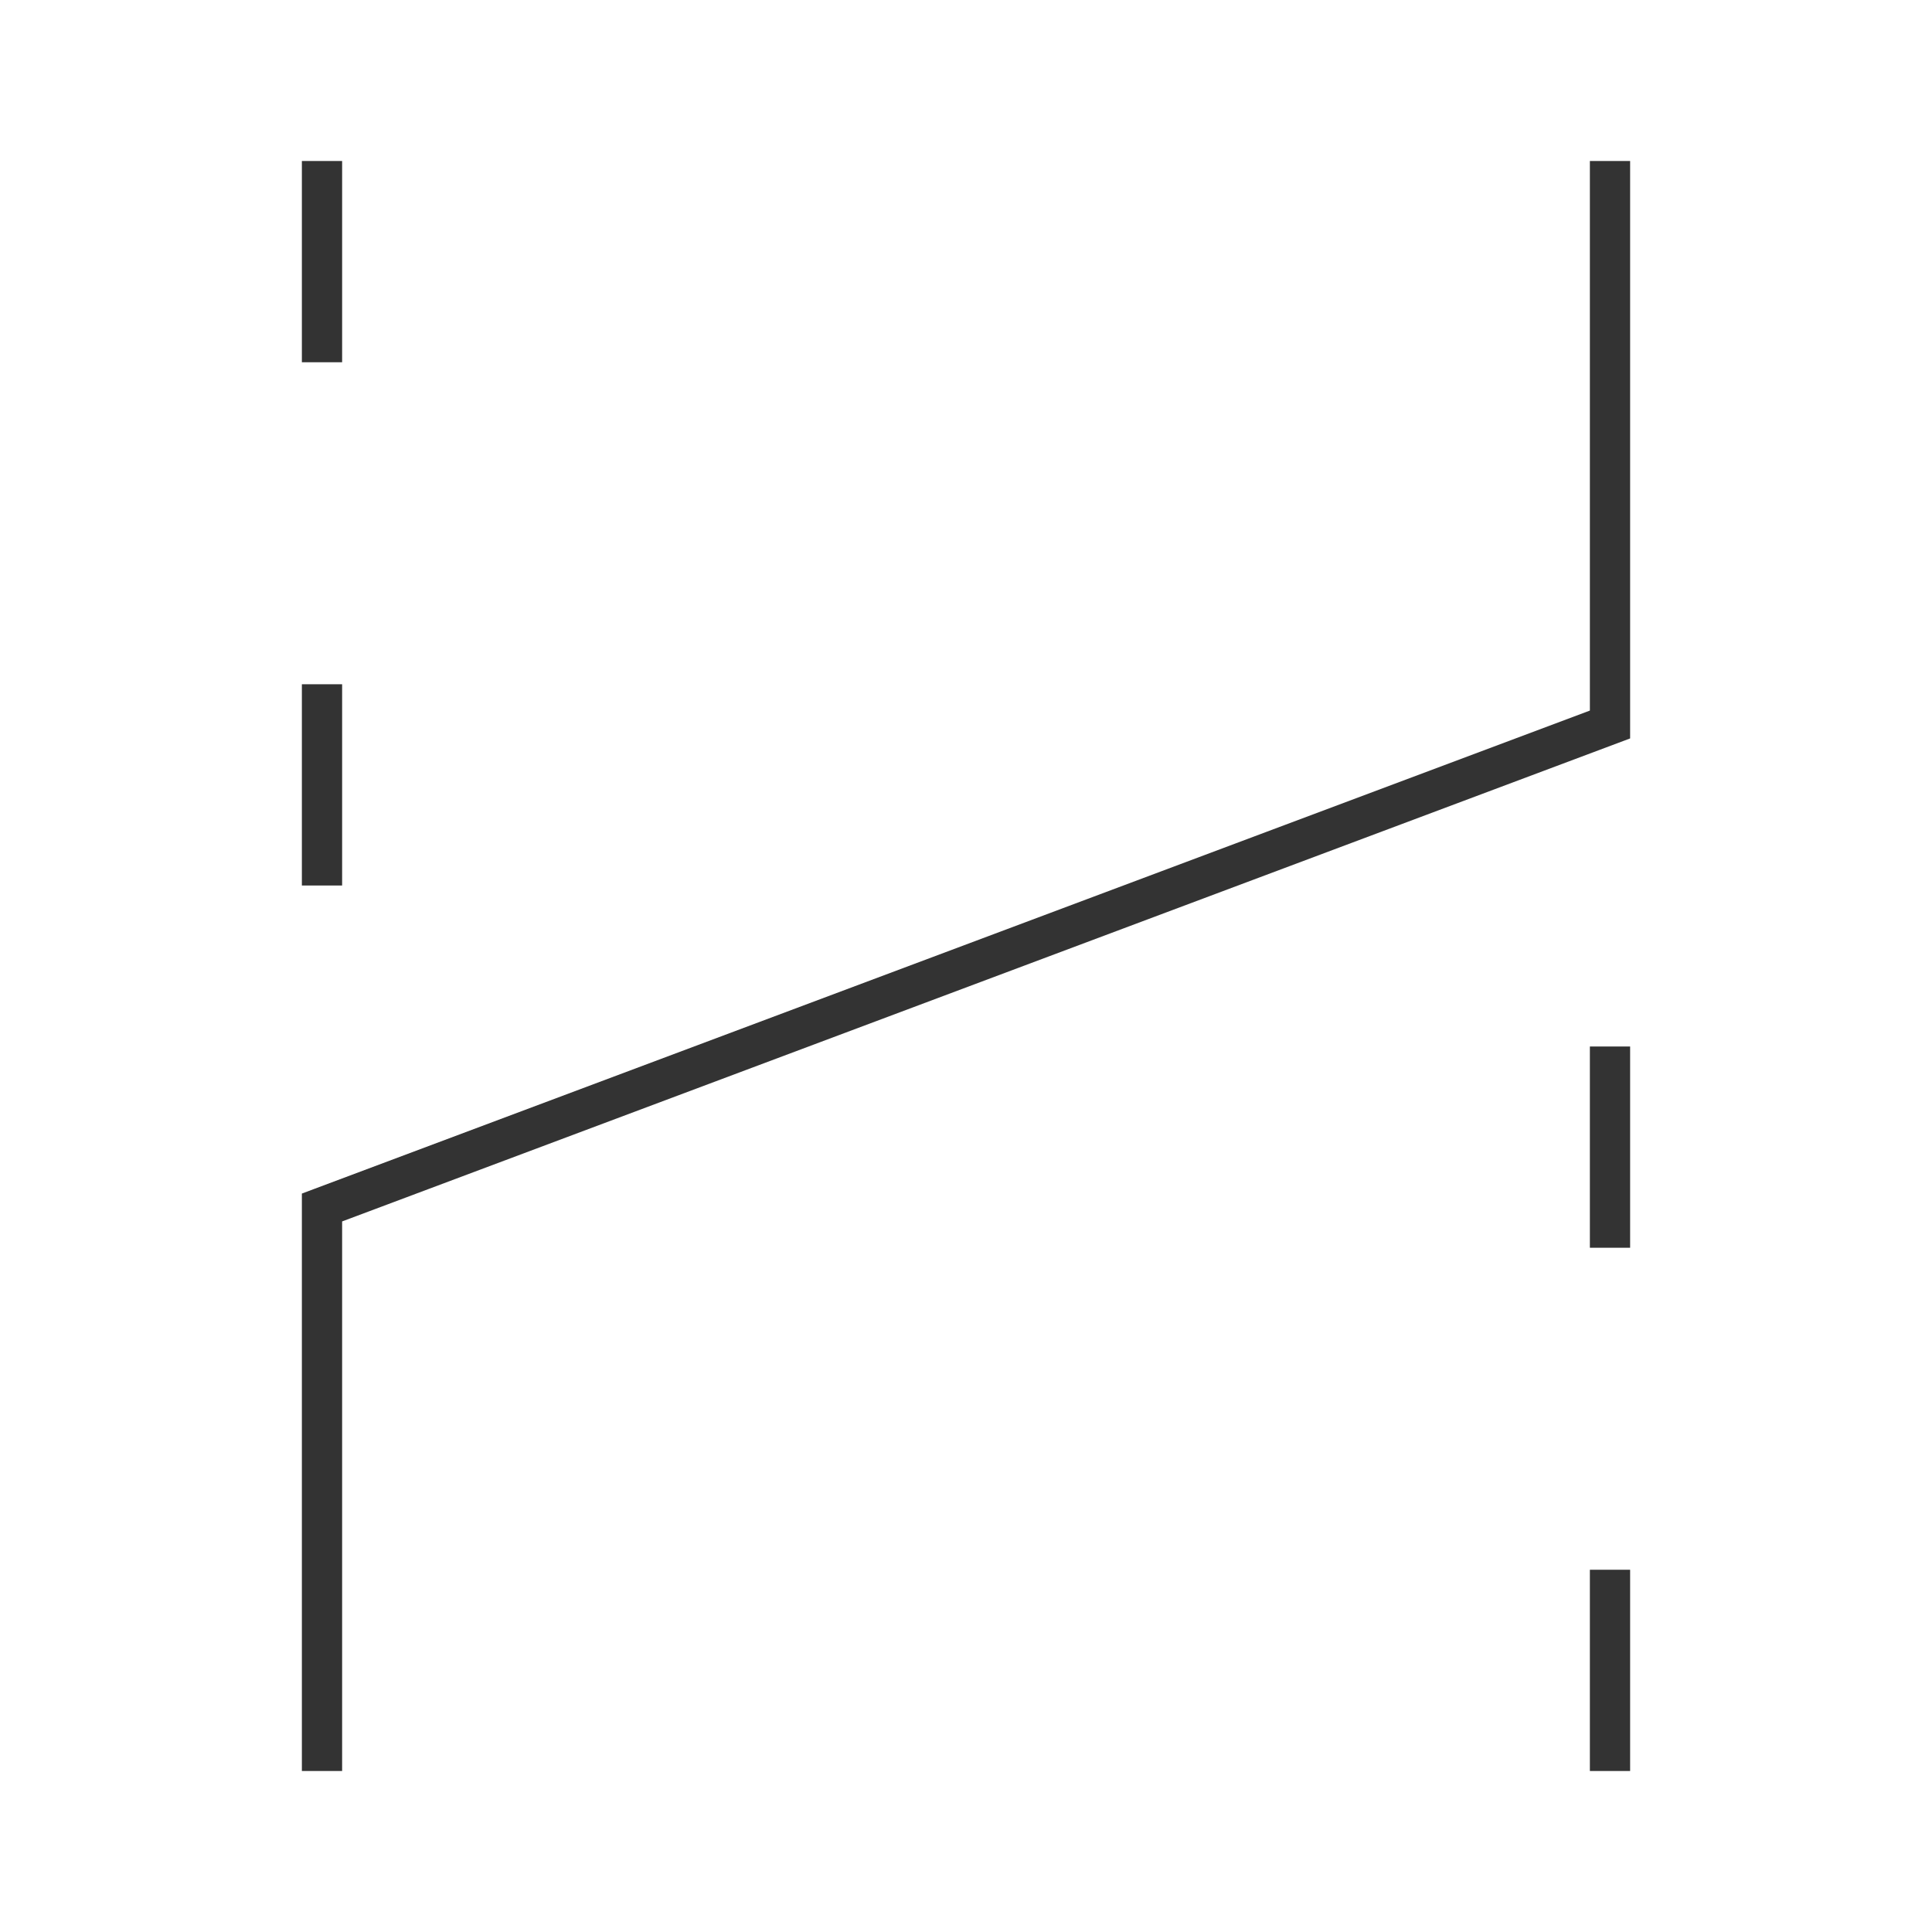 <?xml version="1.0" encoding="iso-8859-1"?>
<svg version="1.1" id="&#x56FE;&#x5C42;_1" xmlns="http://www.w3.org/2000/svg" xmlns:xlink="http://www.w3.org/1999/xlink" x="0px"
	 y="0px" viewBox="0 0 24 24" style="enable-background:new 0 0 24 24;" xml:space="preserve">
<polygon style="fill:#333333;" points="4.25,22 3.75,22 3.75,14.827 3.912,14.766 19.75,8.827 19.75,2 20.25,2 20.25,9.173 
	4.25,15.173 "/>
<rect x="3.75" y="8.5" style="fill:#333333;" width="0.5" height="2.5"/>
<rect x="3.75" y="2" style="fill:#333333;" width="0.5" height="2.5"/>
<rect x="19.75" y="19.5" style="fill:#333333;" width="0.5" height="2.5"/>
<rect x="19.75" y="13" style="fill:#333333;" width="0.5" height="2.5"/>
</svg>






